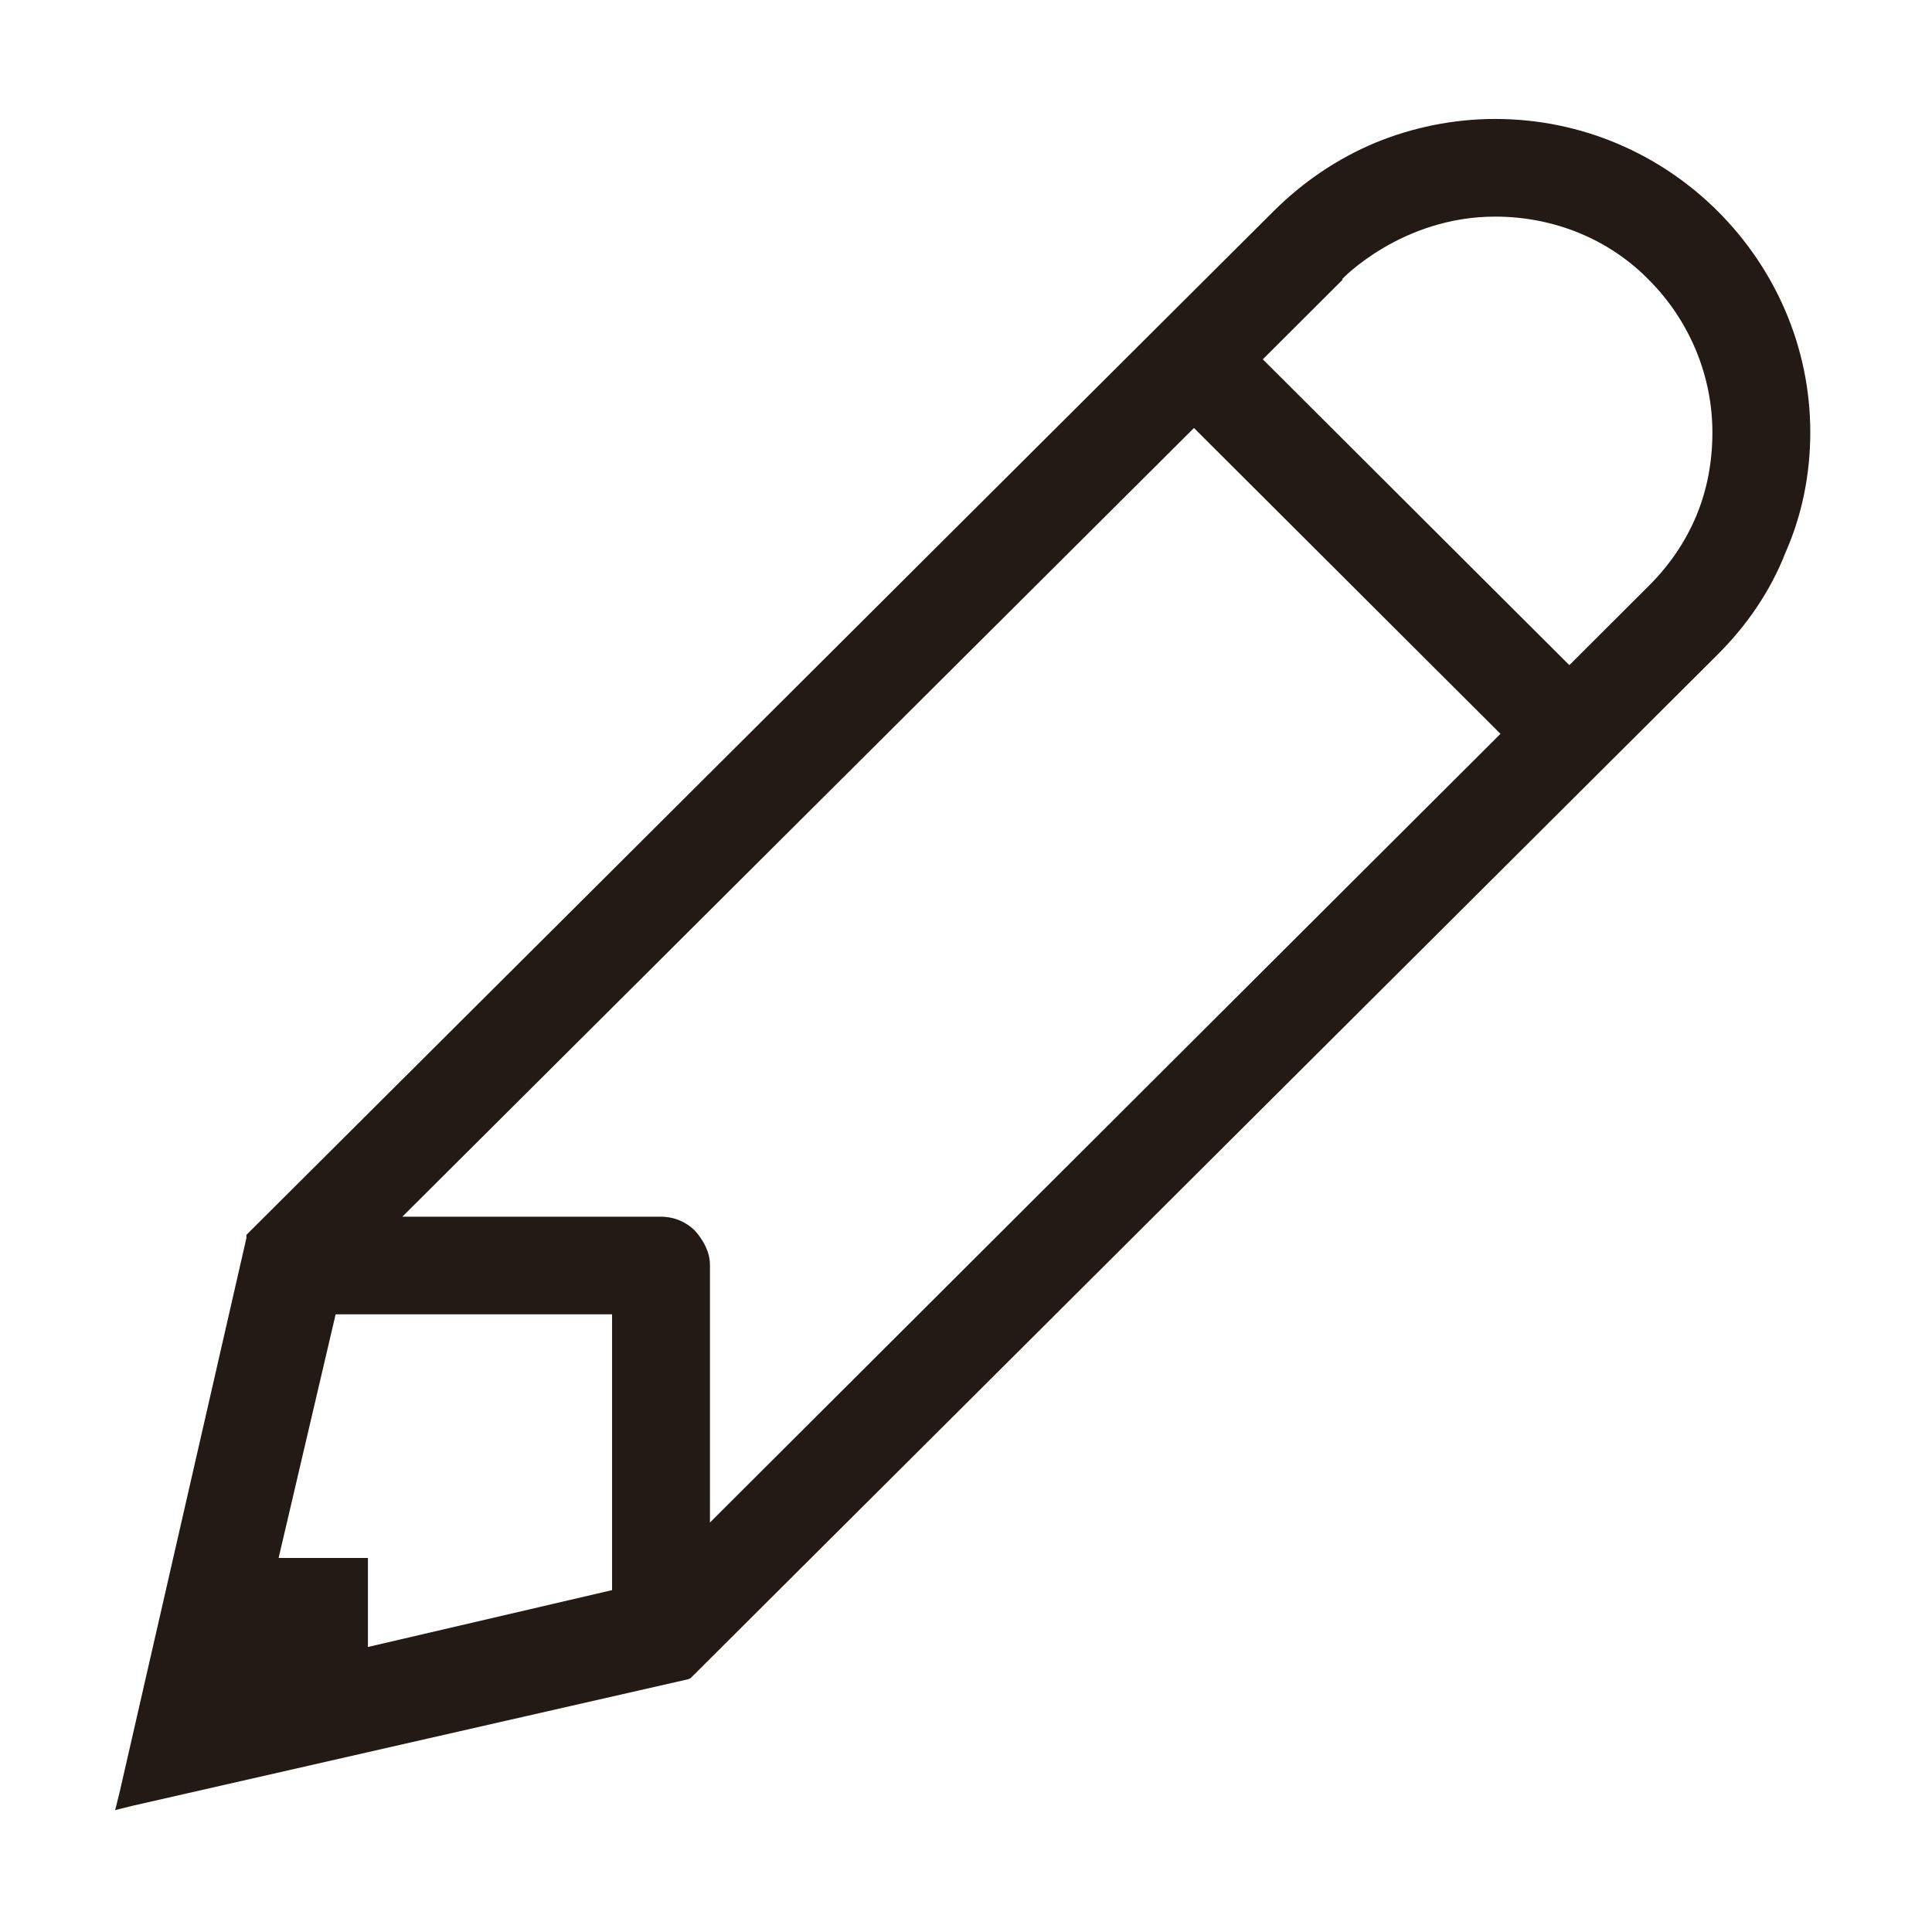 <?xml version="1.0" standalone="no"?><!DOCTYPE svg PUBLIC "-//W3C//DTD SVG 1.1//EN" "http://www.w3.org/Graphics/SVG/1.1/DTD/svg11.dtd"><svg t="1706100439296" class="icon" viewBox="0 0 1024 1024" version="1.1" xmlns="http://www.w3.org/2000/svg" p-id="6173" xmlns:xlink="http://www.w3.org/1999/xlink" width="200" height="200"><path d="M831.784 352.544l42.18-42.095c10.841-10.802 19.38-23.32 25.08-36.962l0 0c5.699-13.652 8.561-28.441 8.561-44.364l0 0 0 0c0-31.281-13.122-60.29-33.641-80.76-20.519-21.046-49.601-33.553-81.52-33.553l0 0c-49.598 0-80.958 32.985-80.958 32.985l0 0.568-42.179 42.083L831.784 352.544zM376.29 670.46l0 136.505 418.994-418.025L632.824 226.851 213.251 644.867l136.799 0 0 0c7.419 0 13.699 2.852 18.26 7.396l0 0C372.869 657.384 376.29 663.645 376.29 670.46L376.29 670.46zM195.011 872.935l129.399-30.133L324.41 696.629 177.892 696.629l-30.219 129.112 41.618 0 5.719 0 0 5.68L195.01 872.935zM729.166 75.567c19.38-7.962 41.039-12.517 63.278-12.517l0 0c46.18 0 87.8 18.765 118.001 48.911 30.219 30.145 49.04 71.66 49.04 117.163 0 22.751-4.562 44.364-13.122 63.698-7.978 20.48-20.518 38.676-35.918 54.033l0 0-543.273 541.448-1.142 1.138-1.139 0.557L70.152 957.124l-9.119 2.271 2.28-9.106 67.278-294.04 0-1.715 1.121-1.134L675.007 111.961l0 0C690.405 96.604 708.646 84.097 729.166 75.567L729.166 75.567z" fill="#231915" p-id="6174"></path></svg>